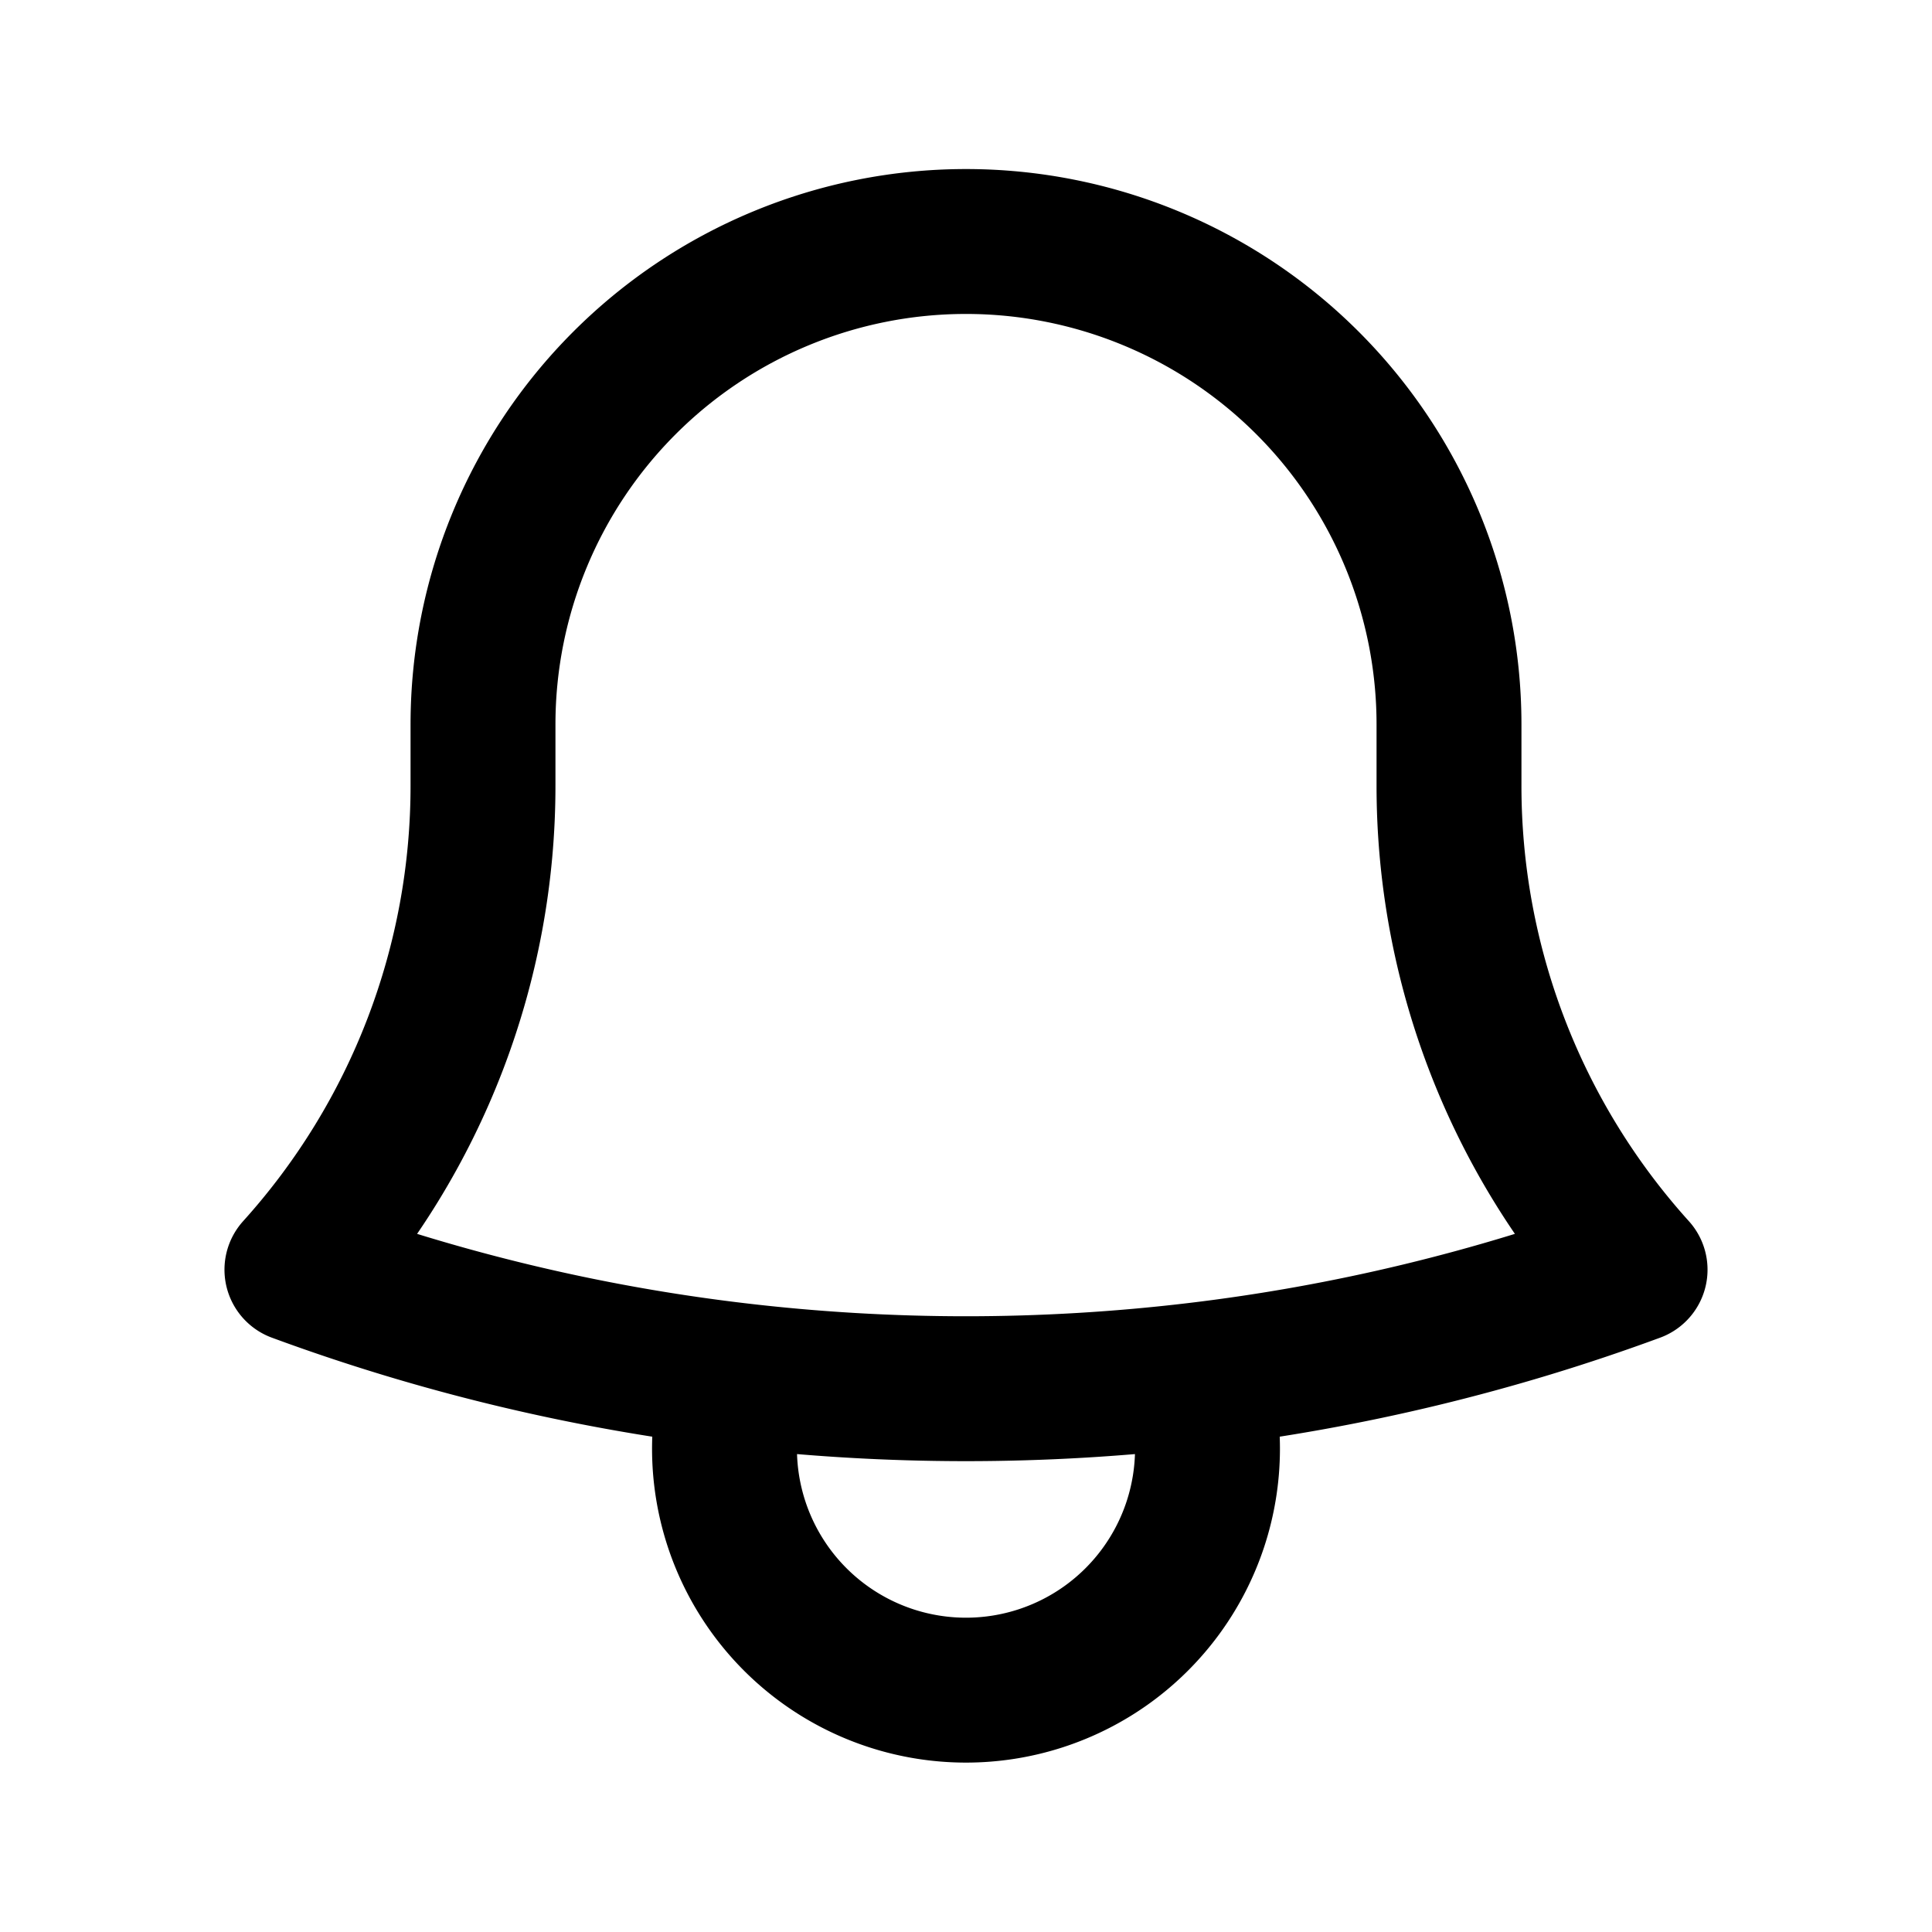 <svg xmlns="http://www.w3.org/2000/svg" width="16" height="16" fill="none" viewBox="0 0 16 16">
  <path stroke="currentColor" stroke-linecap="round" stroke-linejoin="round" stroke-width="1.2" d="M9.905 11.388c1.263-.15 2.48-.447 3.636-.873A5.978 5.978 0 0 1 12 6.5V6a4 4 0 0 0-8 0v.5a5.978 5.978 0 0 1-1.541 4.015 15.93 15.93 0 0 0 3.636.873m3.81 0a16.162 16.162 0 0 1-3.81 0m3.81 0a2 2 0 1 1-3.81 0"/>
</svg>
